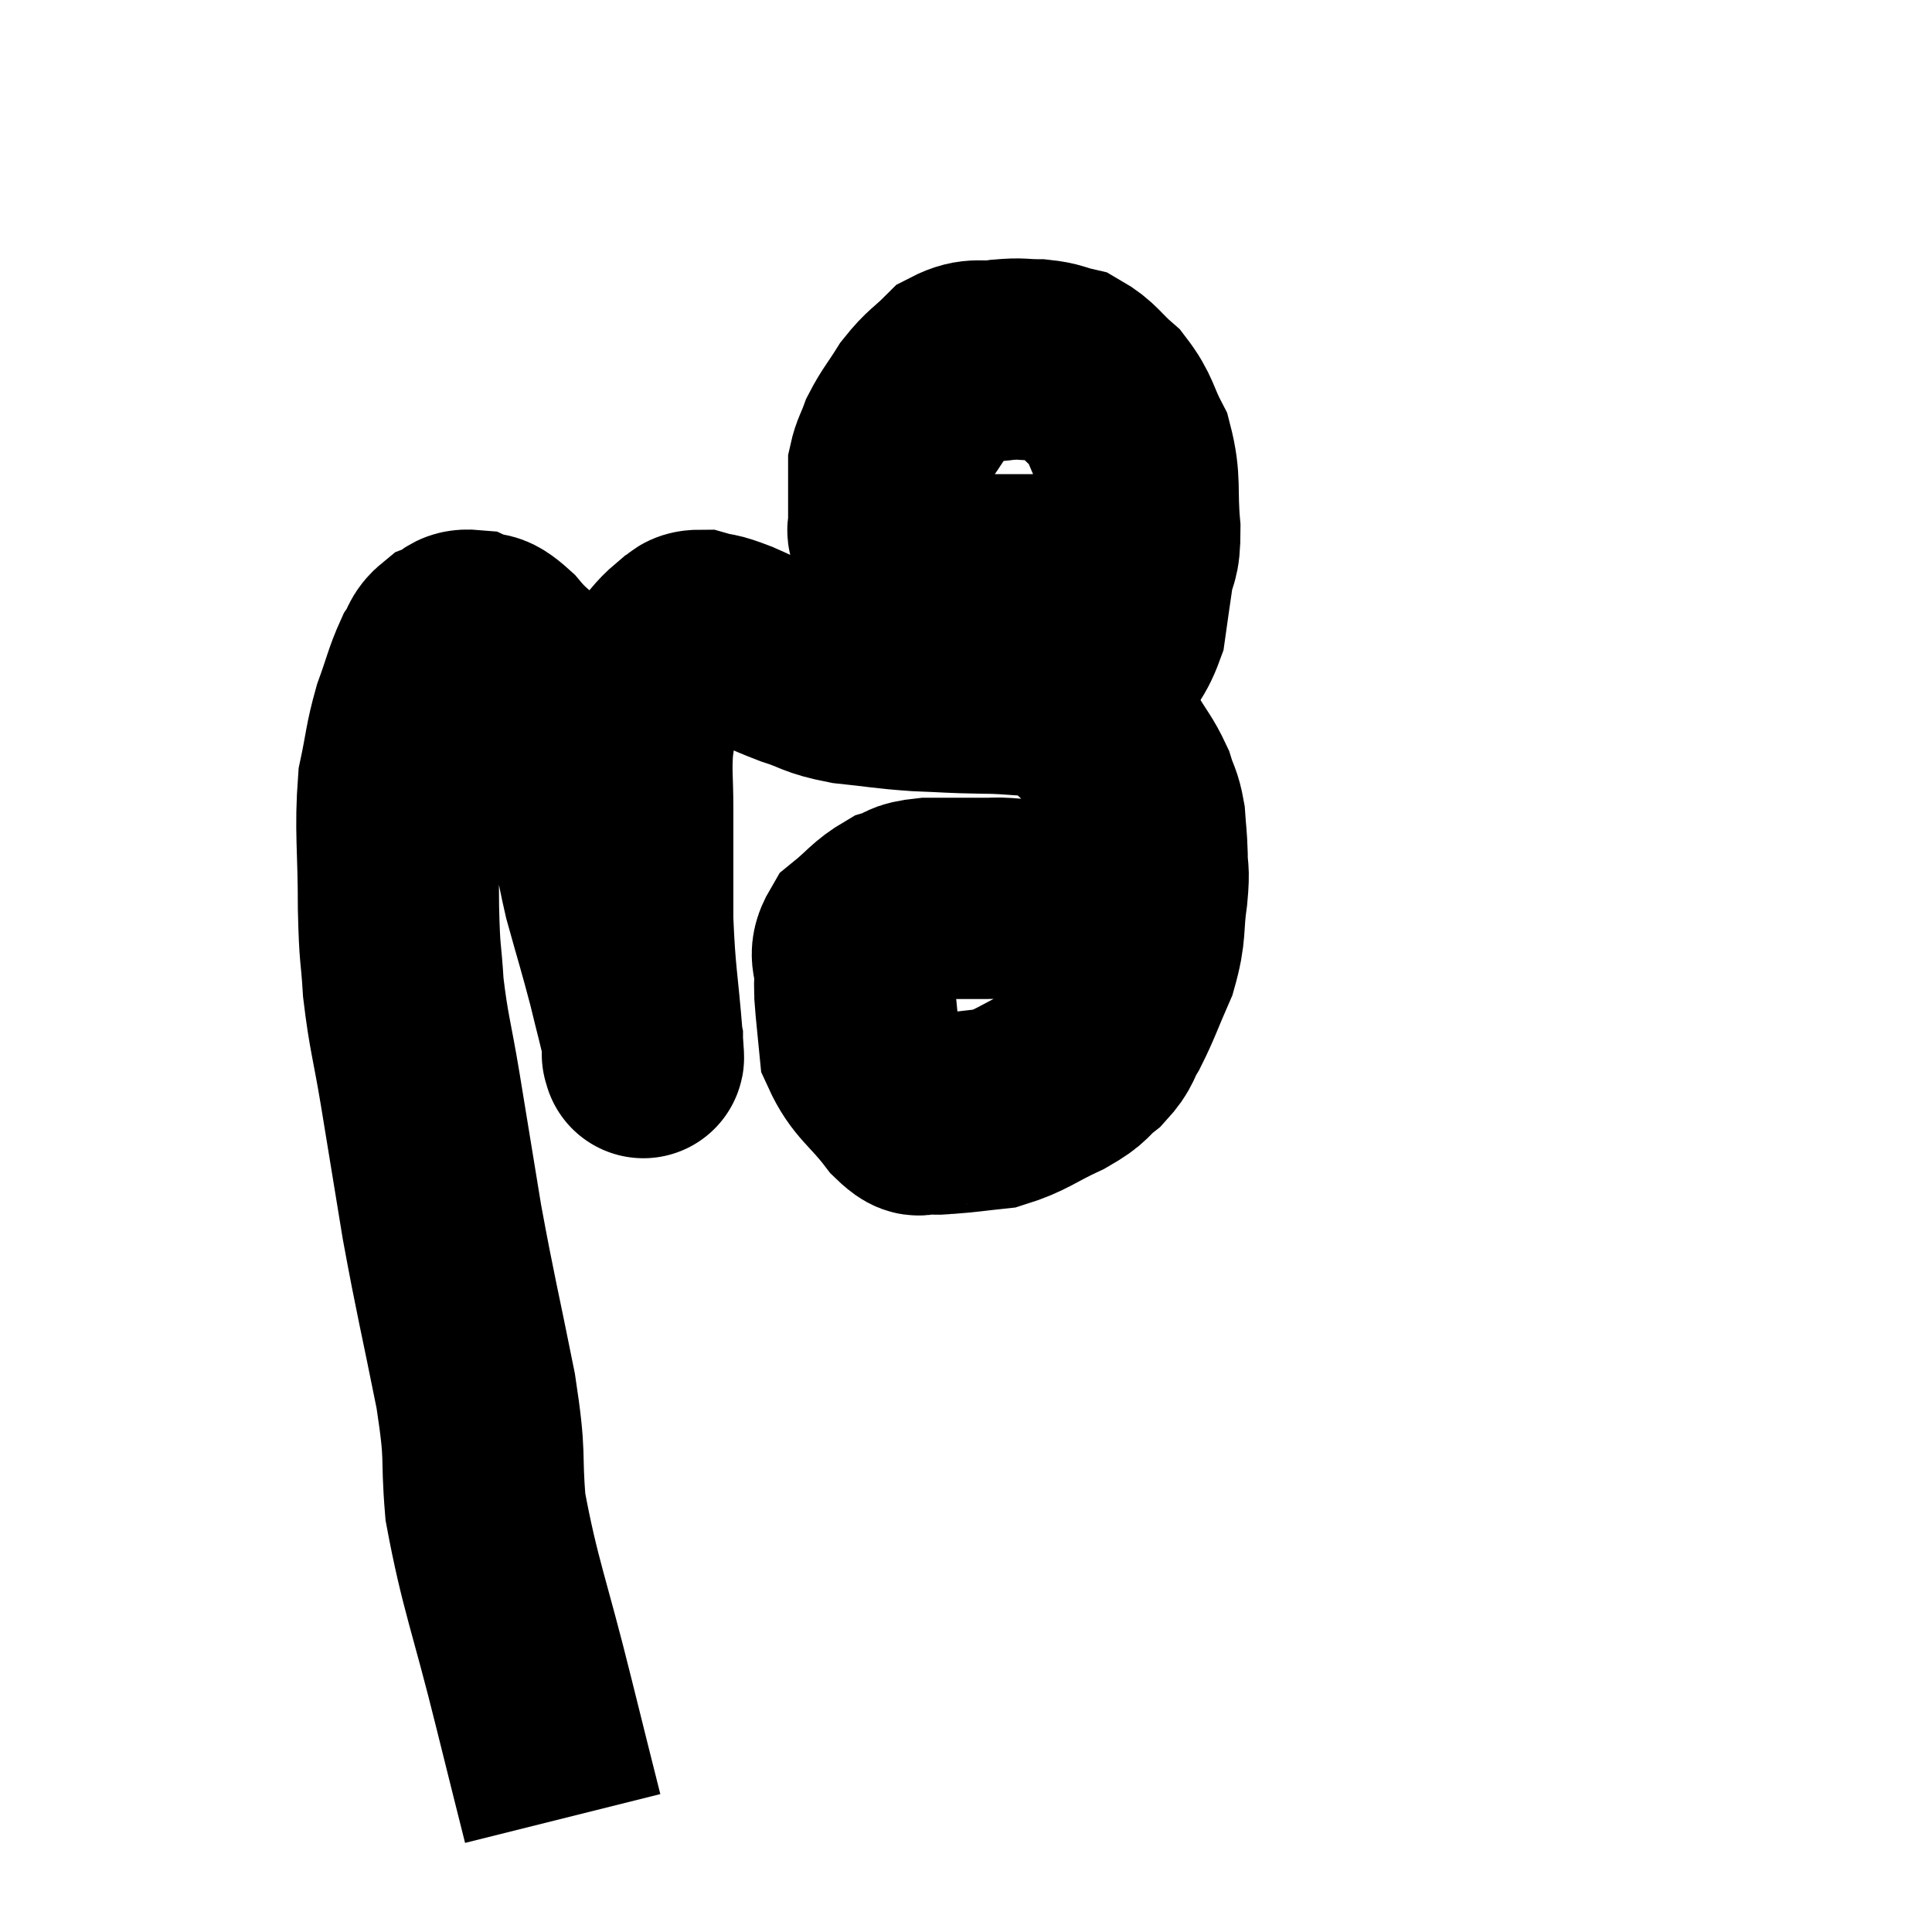 <svg width="48" height="48" viewBox="0 0 48 48" xmlns="http://www.w3.org/2000/svg"><path d="M 13.98 45.18 C 13.62 43.74, 13.74 44.235, 13.26 42.3 C 12.66 39.87, 12.42 39.375, 12.06 37.44 C 11.94 36, 12.09 36.33, 11.82 34.56 C 11.4 32.46, 11.325 32.235, 10.98 30.36 C 10.71 28.71, 10.68 28.515, 10.44 27.06 C 10.23 25.8, 10.155 25.665, 10.02 24.54 C 9.96 23.55, 9.93 23.835, 9.9 22.56 C 9.9 21, 9.81 20.64, 9.9 19.44 C 10.08 18.6, 10.05 18.51, 10.26 17.76 C 10.5 17.1, 10.53 16.905, 10.74 16.44 C 10.92 16.17, 10.86 16.095, 11.1 15.9 C 11.4 15.78, 11.355 15.63, 11.7 15.66 C 12.09 15.84, 11.985 15.57, 12.48 16.02 C 13.08 16.74, 13.155 16.485, 13.68 17.46 C 14.13 18.69, 14.25 18.735, 14.58 19.92 C 14.79 21.06, 14.745 21.09, 15 22.2 C 15.3 23.28, 15.36 23.445, 15.6 24.36 C 15.78 25.11, 15.87 25.41, 15.96 25.86 C 15.96 26.01, 15.96 26.085, 15.96 26.16 C 15.96 26.16, 15.96 26.235, 15.96 26.16 C 15.96 26.01, 16.02 26.685, 15.96 25.86 C 15.84 24.36, 15.78 24.3, 15.72 22.86 C 15.72 21.48, 15.72 21.18, 15.72 20.1 C 15.72 19.32, 15.675 19.215, 15.72 18.54 C 15.81 17.97, 15.765 17.88, 15.9 17.4 C 16.08 17.01, 16.005 16.995, 16.26 16.62 C 16.59 16.26, 16.635 16.14, 16.92 15.9 C 17.16 15.78, 17.07 15.66, 17.4 15.66 C 17.82 15.78, 17.655 15.675, 18.24 15.9 C 18.99 16.23, 19.035 16.29, 19.74 16.56 C 20.4 16.77, 20.295 16.83, 21.06 16.98 C 21.93 17.07, 21.96 17.1, 22.8 17.16 C 23.61 17.19, 23.565 17.205, 24.42 17.22 C 25.32 17.22, 25.515 17.34, 26.22 17.22 C 26.73 16.98, 26.805 17.16, 27.24 16.74 C 27.6 16.14, 27.735 16.155, 27.96 15.54 C 28.05 14.91, 28.05 14.88, 28.14 14.28 C 28.23 13.71, 28.32 13.92, 28.32 13.14 C 28.23 12.15, 28.35 11.97, 28.14 11.16 C 27.81 10.53, 27.87 10.41, 27.48 9.9 C 27.03 9.51, 27 9.36, 26.58 9.12 C 26.19 9.03, 26.22 8.985, 25.8 8.94 C 25.35 8.94, 25.41 8.895, 24.9 8.94 C 24.33 9.03, 24.255 8.865, 23.76 9.12 C 23.34 9.54, 23.28 9.51, 22.92 9.96 C 22.62 10.44, 22.53 10.515, 22.32 10.92 C 22.2 11.25, 22.14 11.31, 22.08 11.58 C 22.08 11.79, 22.08 11.805, 22.08 12 C 22.08 12.18, 22.08 12.165, 22.08 12.36 C 22.08 12.57, 22.08 12.6, 22.08 12.78 C 22.08 12.93, 22.08 13.005, 22.08 13.08 C 22.08 13.08, 22.08 13.035, 22.08 13.08 C 22.08 13.17, 22.035 13.125, 22.08 13.26 C 22.17 13.44, 22.14 13.485, 22.26 13.62 C 22.41 13.71, 22.275 13.695, 22.56 13.8 C 22.98 13.92, 22.95 13.92, 23.4 14.04 C 23.88 14.16, 23.97 14.22, 24.36 14.28 C 24.66 14.28, 24.585 14.28, 24.96 14.28 C 25.41 14.28, 25.515 14.28, 25.86 14.28 C 26.1 14.28, 26.13 14.325, 26.34 14.28 C 26.52 14.19, 26.535 14.145, 26.7 14.1 C 26.85 14.1, 26.82 14.1, 27 14.1 C 27.21 14.1, 27.24 14.1, 27.42 14.1 C 27.57 14.1, 27.6 14.1, 27.72 14.1 C 27.81 14.1, 27.78 14.145, 27.9 14.1 C 28.05 14.01, 28.125 13.965, 28.2 13.92 C 28.2 13.92, 28.2 13.92, 28.2 13.92 C 28.2 13.92, 28.2 13.92, 28.2 13.92 C 28.2 13.92, 28.2 13.92, 28.2 13.92 L 28.2 13.92" fill="none" stroke="black" stroke-width="5"></path><path d="M 26.76 17.46 C 26.76 17.52, 26.67 17.43, 26.76 17.58 C 26.94 17.82, 26.91 17.82, 27.12 18.06 C 27.36 18.3, 27.33 18.165, 27.6 18.54 C 27.9 19.05, 27.99 19.11, 28.2 19.56 C 28.32 19.95, 28.365 19.92, 28.44 20.34 C 28.47 20.79, 28.485 20.775, 28.5 21.24 C 28.5 21.72, 28.56 21.54, 28.5 22.2 C 28.38 23.04, 28.485 23.085, 28.26 23.88 C 27.93 24.63, 27.885 24.81, 27.6 25.38 C 27.36 25.77, 27.45 25.8, 27.12 26.16 C 26.7 26.49, 26.88 26.475, 26.28 26.82 C 25.5 27.18, 25.395 27.33, 24.72 27.54 C 24.15 27.6, 23.985 27.63, 23.58 27.66 C 23.34 27.66, 23.37 27.705, 23.1 27.66 C 22.8 27.57, 22.935 27.9, 22.5 27.48 C 21.93 26.73, 21.675 26.67, 21.36 25.98 C 21.3 25.35, 21.27 25.14, 21.24 24.72 C 21.24 24.51, 21.225 24.645, 21.24 24.3 C 21.27 23.82, 21.045 23.775, 21.3 23.34 C 21.78 22.95, 21.825 22.815, 22.26 22.56 C 22.65 22.44, 22.47 22.38, 23.04 22.32 C 23.79 22.32, 24.06 22.32, 24.54 22.32 C 24.75 22.32, 24.69 22.305, 24.96 22.32 C 25.29 22.35, 25.335 22.335, 25.62 22.38 C 25.86 22.44, 25.92 22.38, 26.1 22.5 C 26.22 22.68, 26.19 22.68, 26.34 22.86 C 26.52 23.04, 26.505 22.965, 26.7 23.22 C 26.91 23.55, 26.94 23.64, 27.12 23.88 C 27.27 24.03, 27.285 23.985, 27.42 24.18 C 27.54 24.42, 27.6 24.54, 27.66 24.66 C 27.66 24.66, 27.66 24.615, 27.66 24.66 C 27.66 24.75, 27.66 24.765, 27.66 24.84 C 27.66 24.9, 27.66 24.93, 27.66 24.96 C 27.66 24.96, 27.66 24.96, 27.66 24.96 L 27.66 24.96" fill="none" stroke="black" stroke-width="5"></path></svg>
